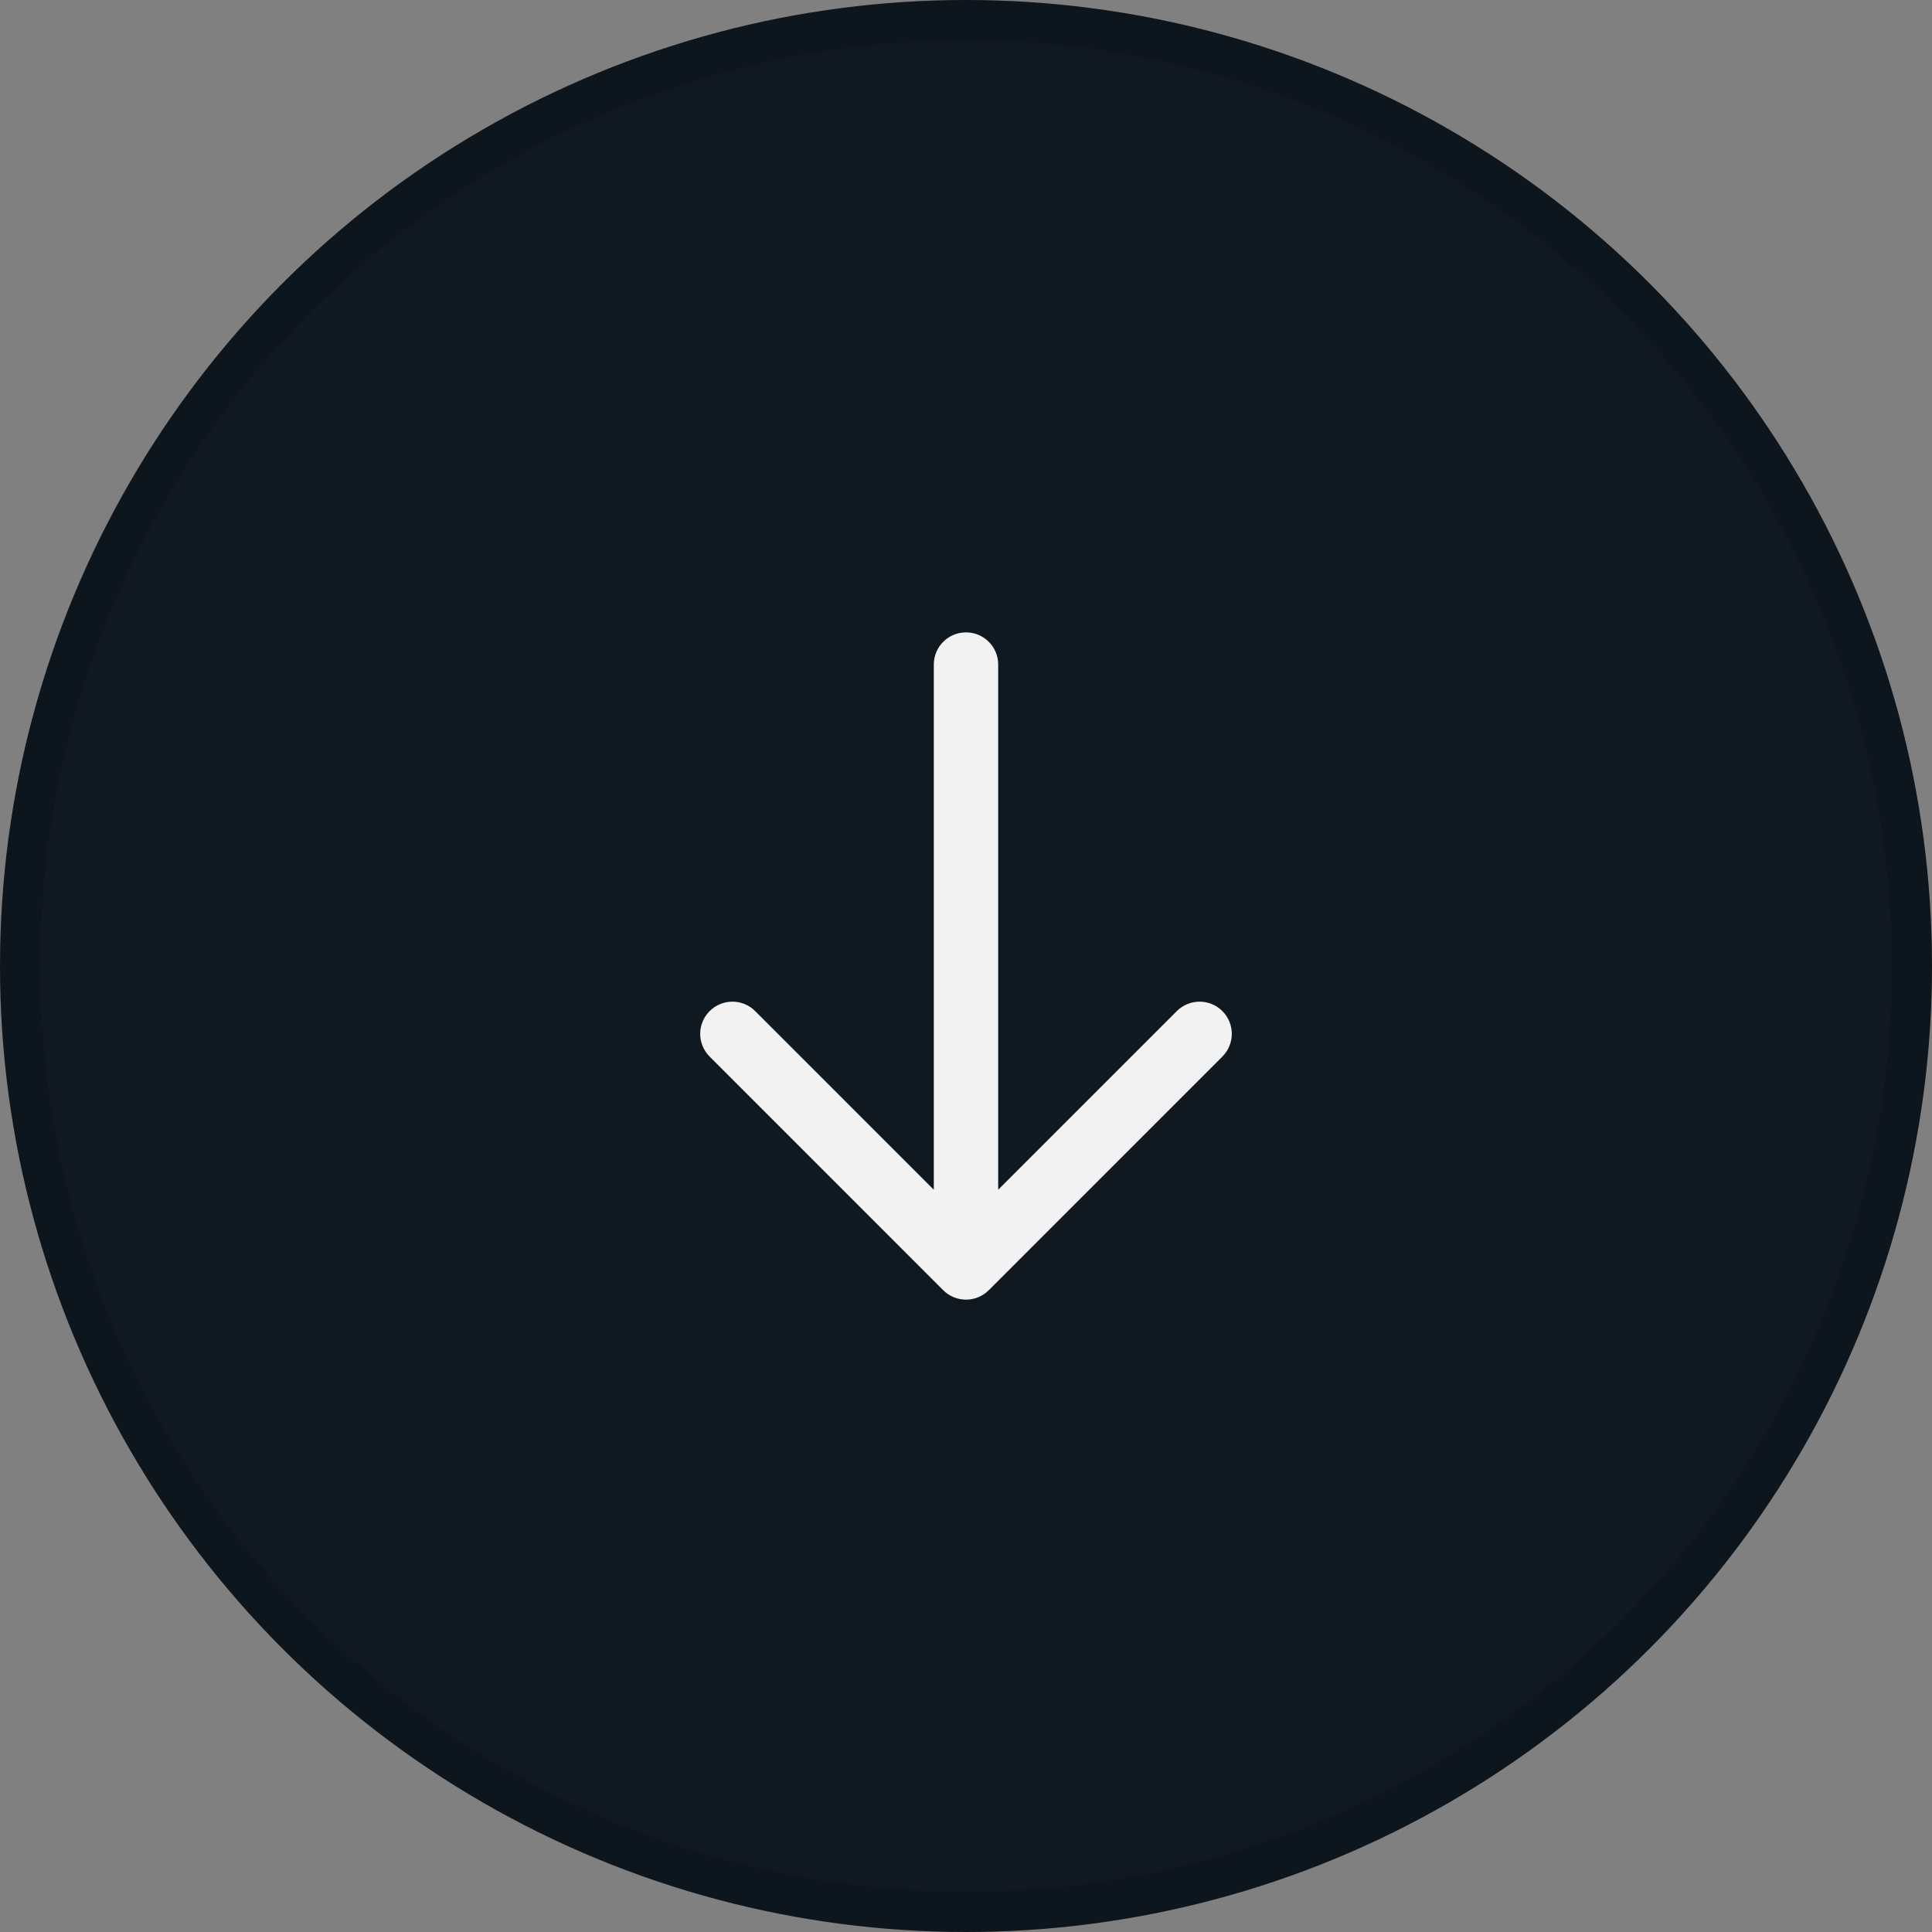 <svg width="48" height="48" viewBox="0 0 48 48" fill="none" xmlns="http://www.w3.org/2000/svg">
<rect x="0" y="0" width="48" height="48" fill="#808080" stroke="none"/>
<circle cx="24" cy="24" r="24" fill="#101820"/>
<circle cx="24" cy="24" r="23.5" stroke="black" stroke-opacity="0.1"/>
<rect width="24" height="24" transform="translate(12 12)" fill="#101820"/>
<path d="M24.8 16.511C24.8 16.069 24.442 15.711 24 15.711C23.558 15.711 23.2 16.069 23.2 16.511L23.2 29.558L18.762 25.12C18.45 24.808 17.943 24.808 17.631 25.12C17.318 25.432 17.318 25.939 17.631 26.251L23.434 32.055C23.747 32.367 24.253 32.367 24.566 32.055L30.369 26.251C30.682 25.939 30.682 25.432 30.369 25.12C30.057 24.808 29.55 24.808 29.238 25.12L24.8 29.558L24.8 16.511Z" fill="#F2F2F2"/>
</svg>
